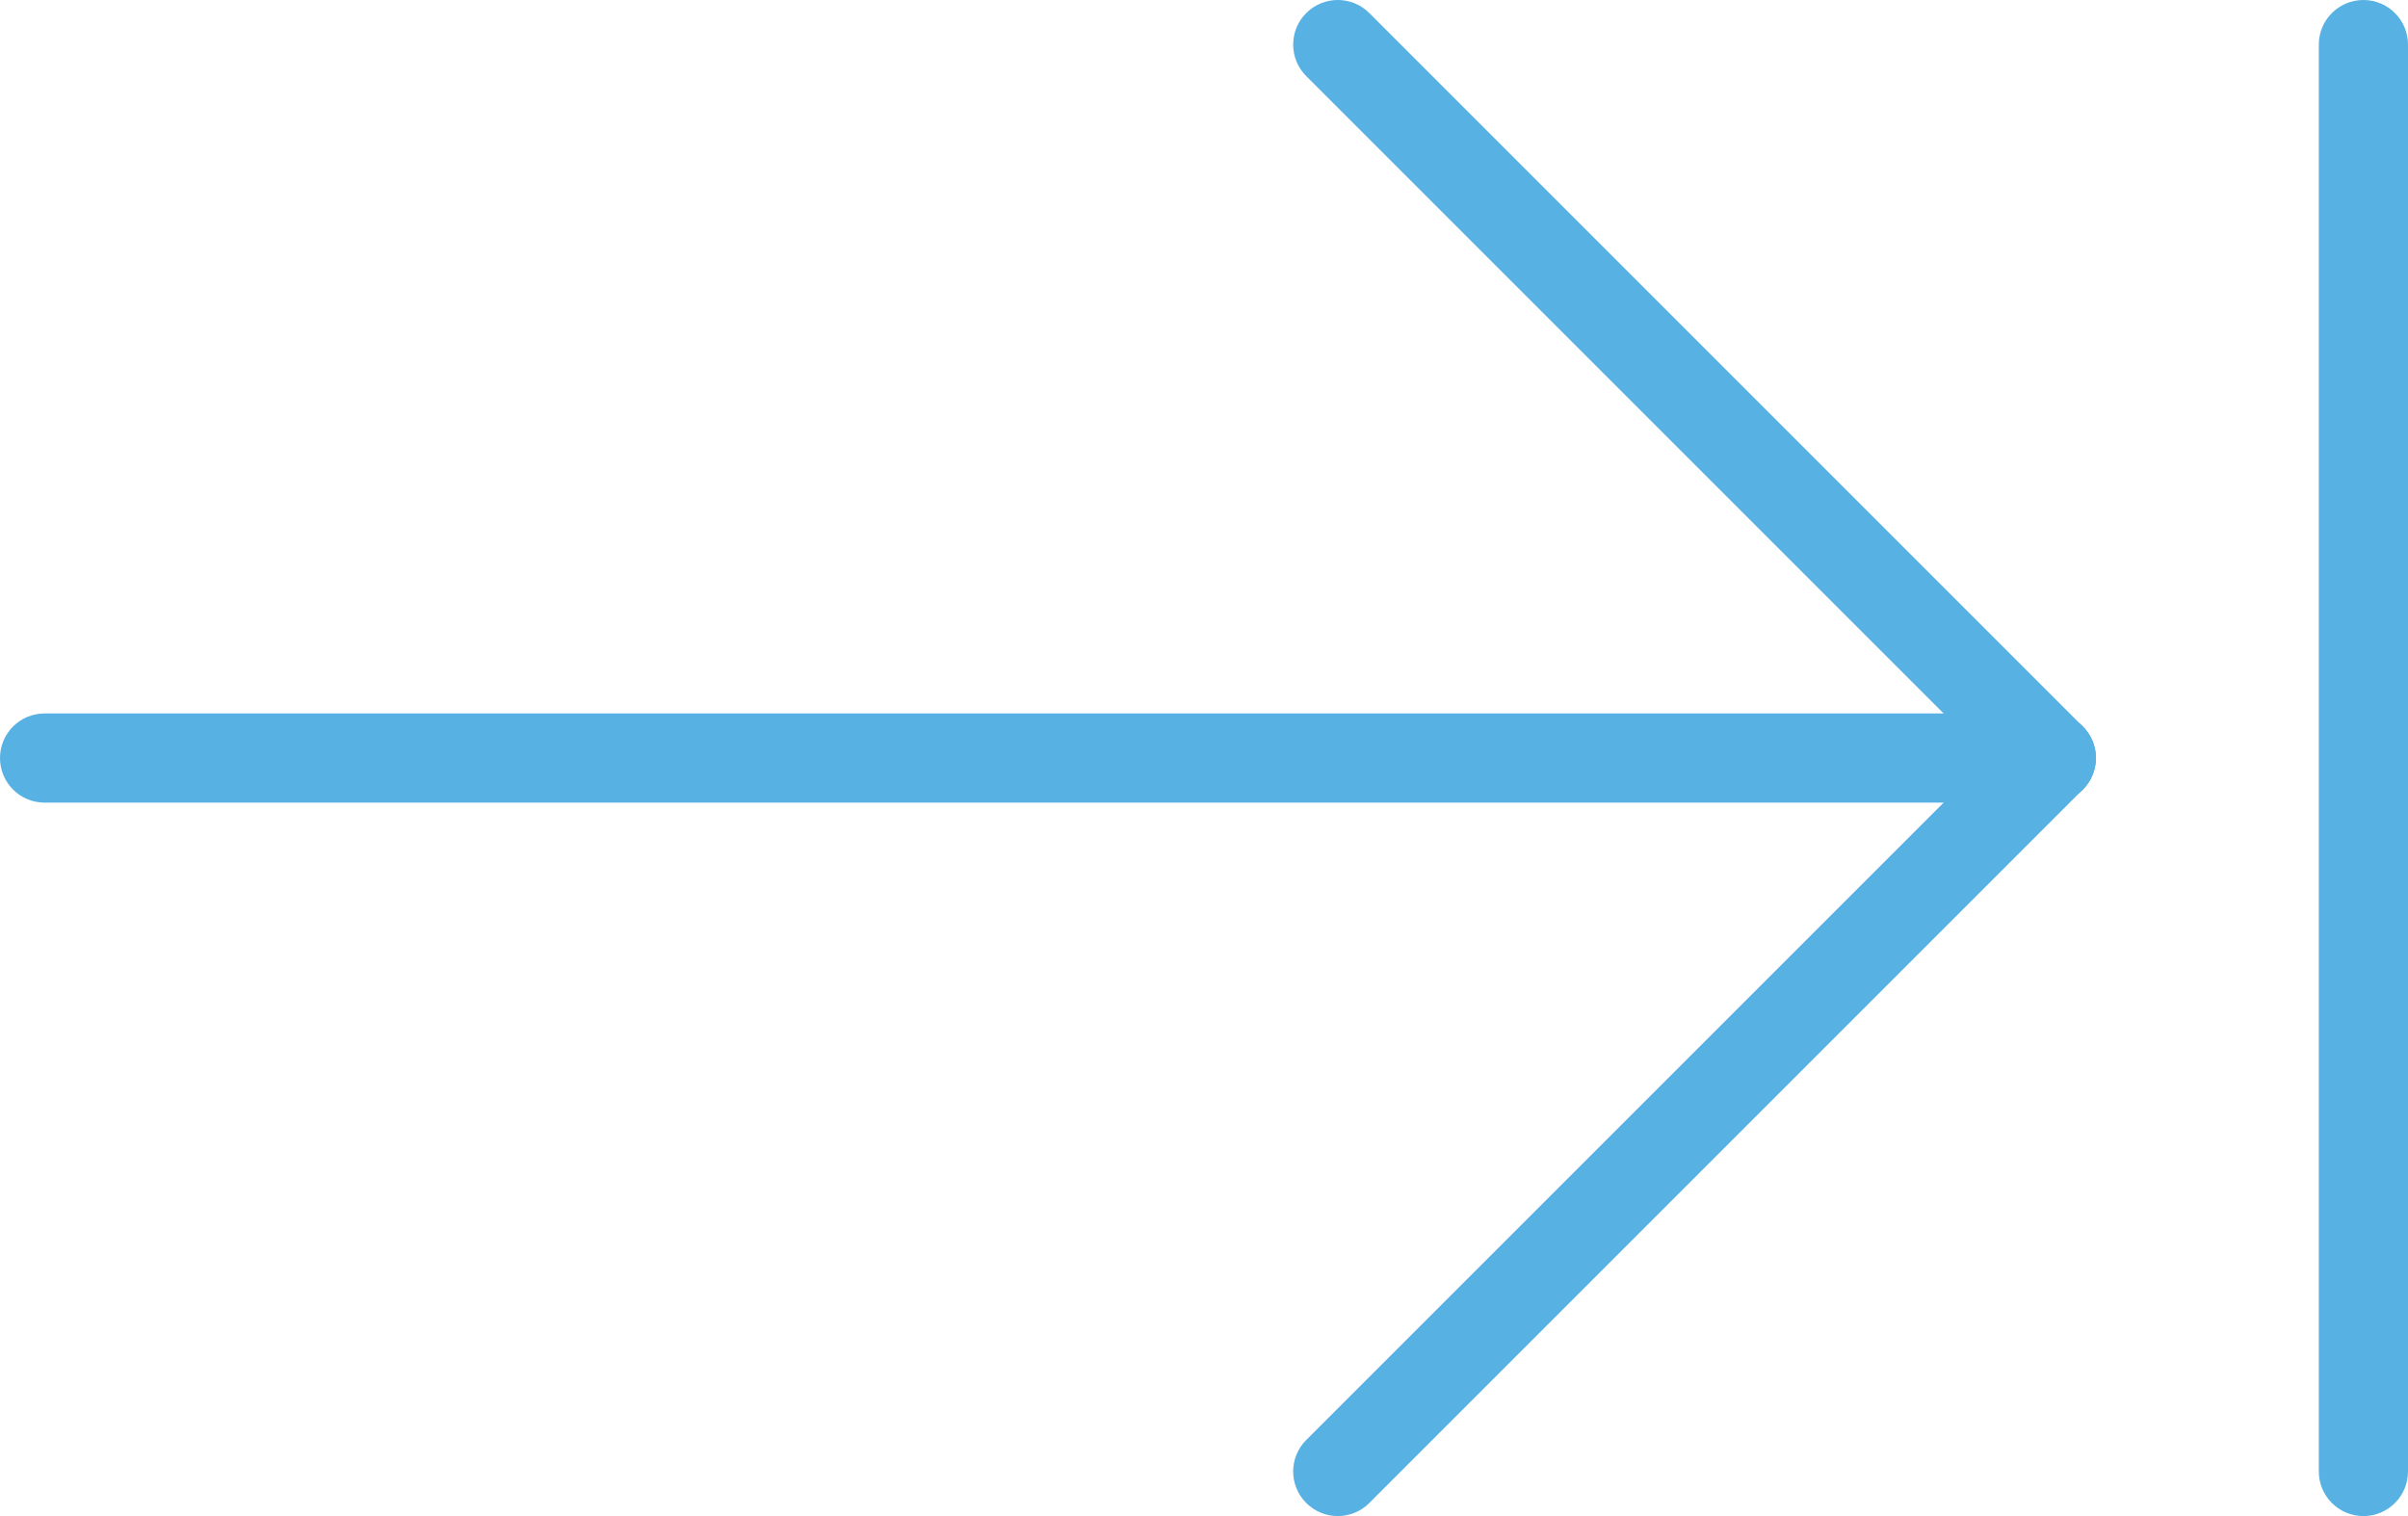 <?xml version="1.0" encoding="UTF-8" standalone="no"?>
<svg width="54px" height="34px" viewBox="0 0 54 34" version="1.1" xmlns="http://www.w3.org/2000/svg" xmlns:xlink="http://www.w3.org/1999/xlink" xmlns:sketch="http://www.bohemiancoding.com/sketch/ns">
    <!-- Generator: Sketch 3.2.2 (9983) - http://www.bohemiancoding.com/sketch -->
    <title>155 - Move to Left (Flat)</title>
    <desc>Created with Sketch.</desc>
    <defs></defs>
    <g id="Page-1" stroke="none" stroke-width="1" fill="none" fill-rule="evenodd" sketch:type="MSPage">
        <g id="155---Move-to-Left-(Flat)" sketch:type="MSLayerGroup" transform="translate(0, -1)" fill="#57B1E3">
            <path d="M46,19 L1,19 C0.447,19 0,18.552 0,18 C0,17.448 0.447,17 1,17 L46,17 C46.553,17 47,17.448 47,18 C47,18.552 46.553,19 46,19" id="Fill-126" sketch:type="MSShapeGroup"></path>
            <path d="M46,19 C45.744,19 45.488,18.902 45.293,18.707 L29.293,2.707 C28.902,2.316 28.902,1.683 29.293,1.293 C29.684,0.902 30.316,0.902 30.707,1.293 L46.707,17.293 C47.098,17.683 47.098,18.316 46.707,18.707 C46.512,18.902 46.256,19 46,19" id="Fill-127" sketch:type="MSShapeGroup"></path>
            <path d="M30,35 C29.744,35 29.488,34.902 29.293,34.707 C28.902,34.316 28.902,33.683 29.293,33.293 L45.293,17.293 C45.684,16.902 46.316,16.902 46.707,17.293 C47.098,17.683 47.098,18.316 46.707,18.707 L30.707,34.707 C30.512,34.902 30.256,35 30,35" id="Fill-128" sketch:type="MSShapeGroup"></path>
            <path d="M53,35 C52.447,35 52,34.552 52,34 L52,2 C52,1.448 52.447,1 53,1 C53.553,1 54,1.448 54,2 L54,34 C54,34.552 53.553,35 53,35" id="Fill-129" sketch:type="MSShapeGroup"></path>
        </g>
    </g>
</svg>